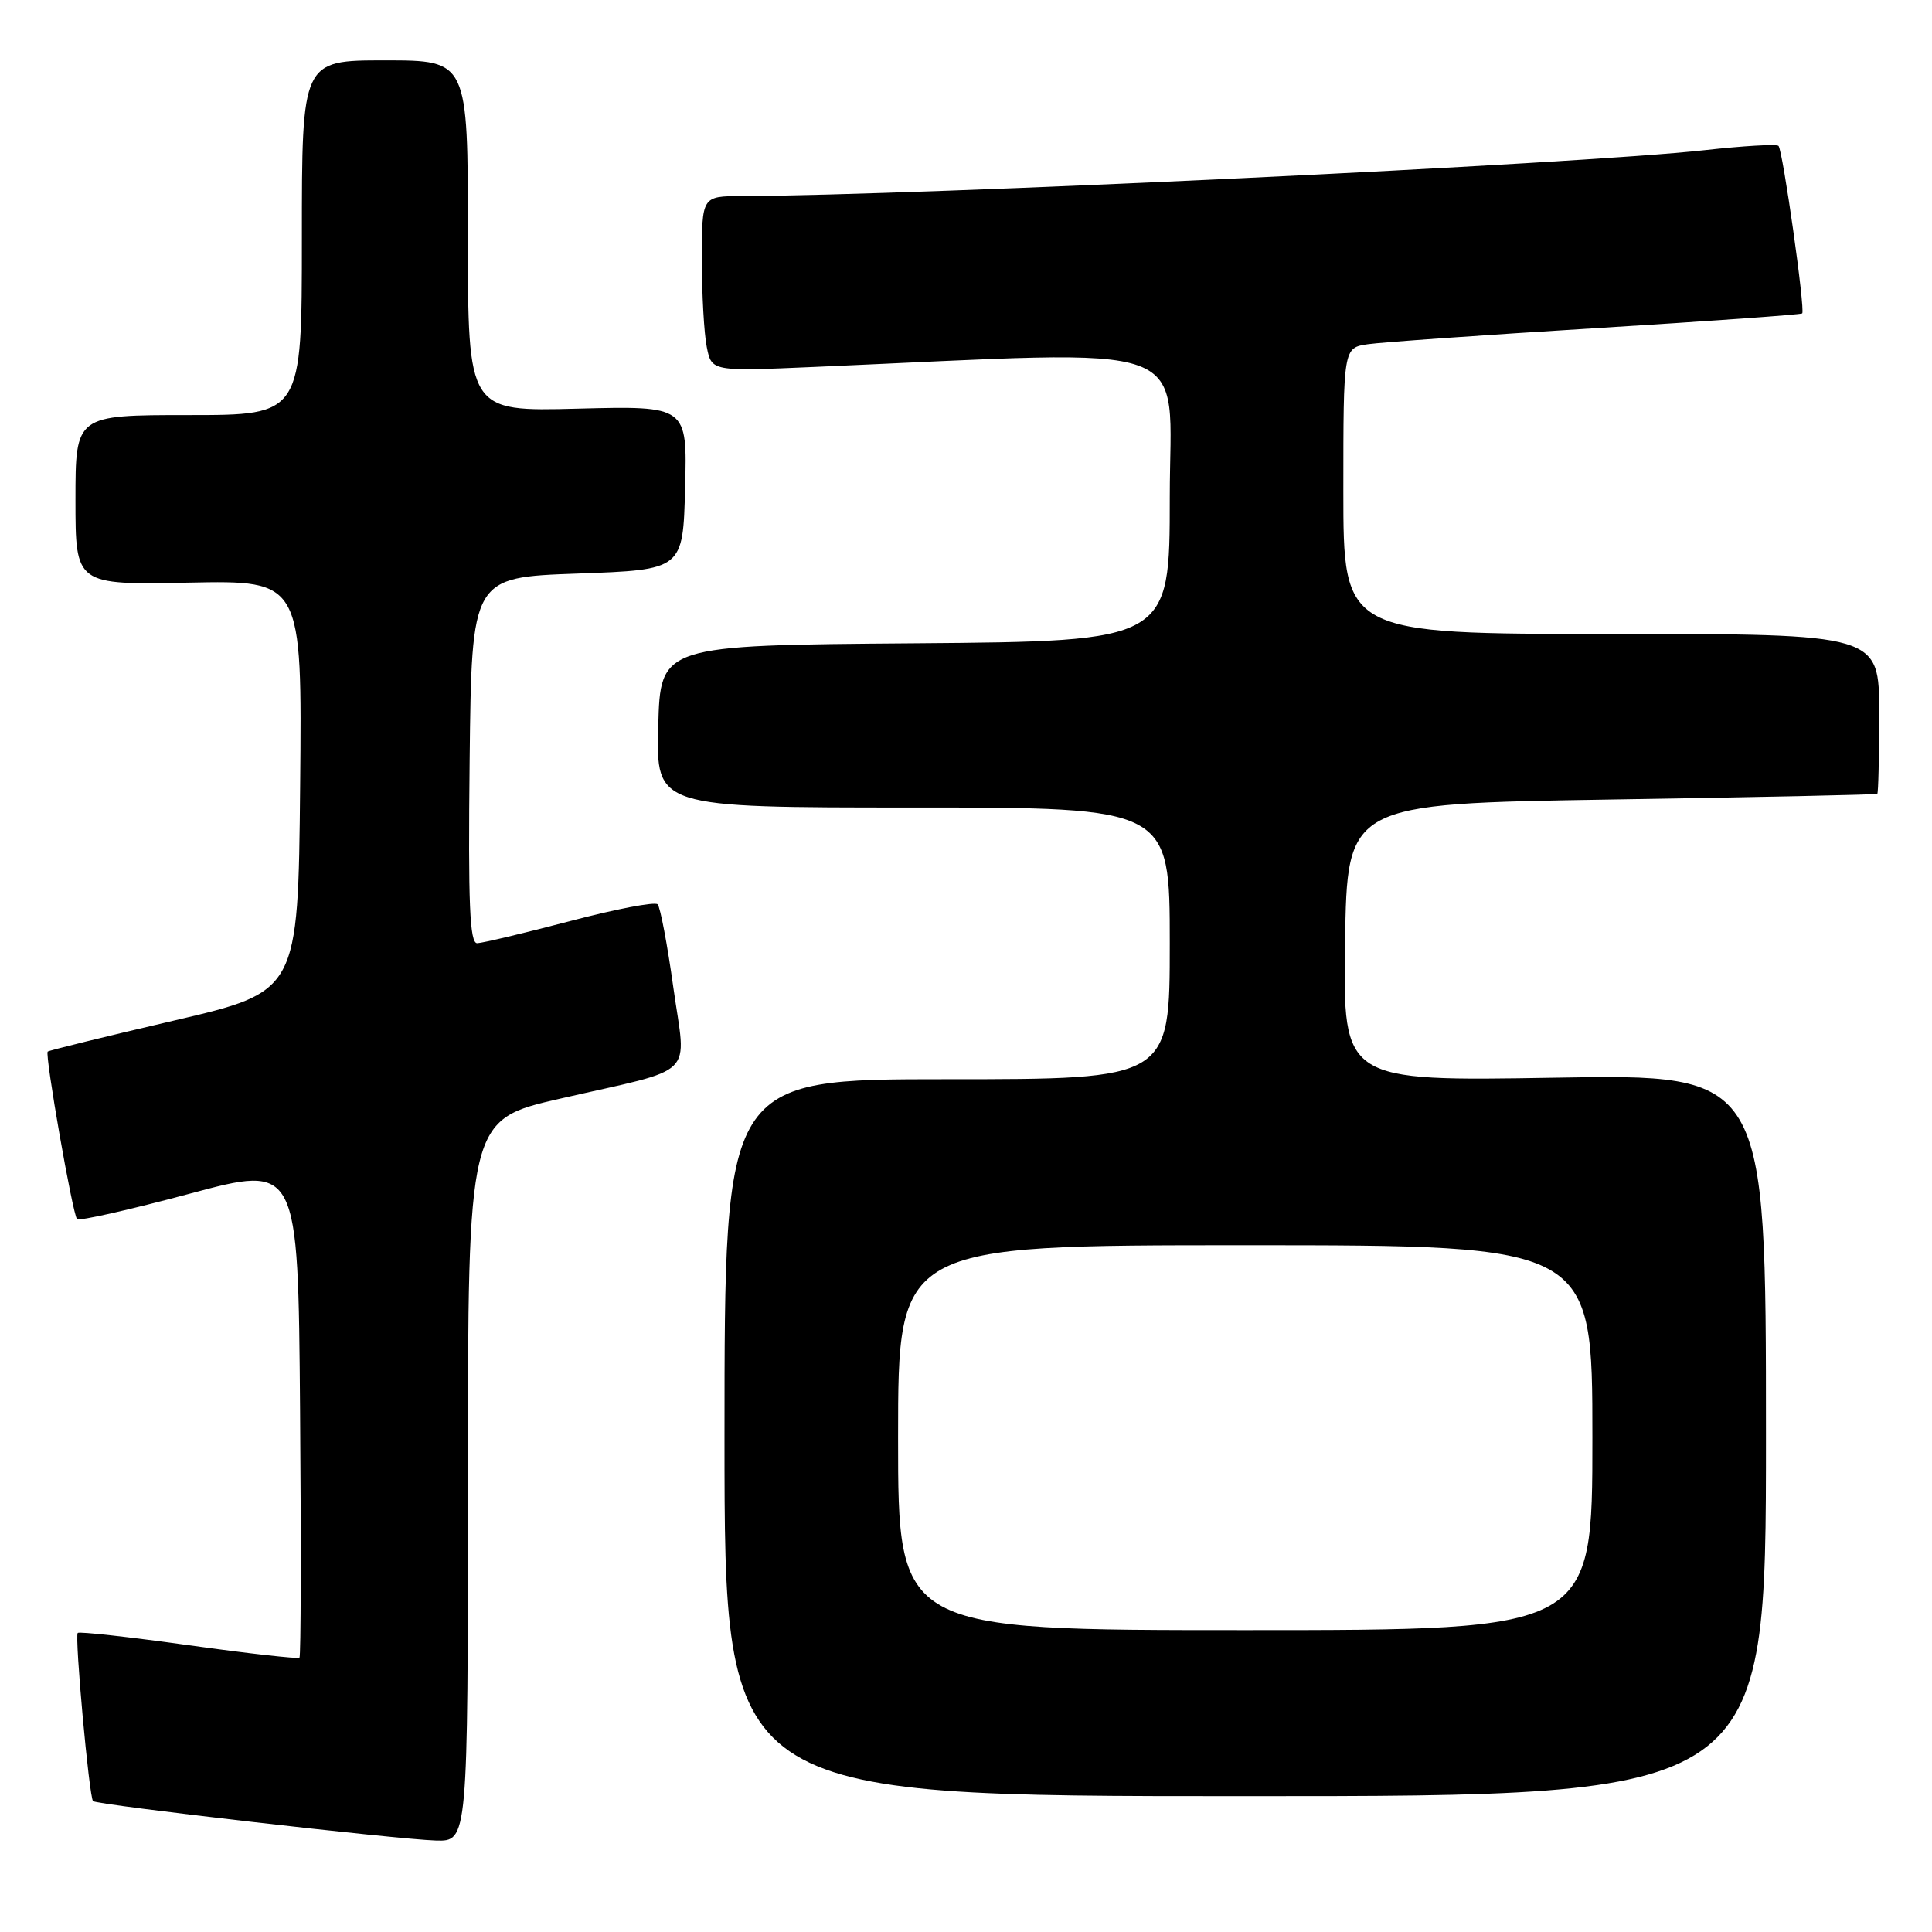 <?xml version="1.0" encoding="UTF-8" standalone="no"?>
<!DOCTYPE svg PUBLIC "-//W3C//DTD SVG 1.1//EN" "http://www.w3.org/Graphics/SVG/1.1/DTD/svg11.dtd" >
<svg xmlns="http://www.w3.org/2000/svg" xmlns:xlink="http://www.w3.org/1999/xlink" version="1.1" viewBox="0 0 256 256">
 <g >
 <path fill="currentColor"
d=" M 62.00 196.19 C 62.00 148.37 62.00 148.37 74.25 145.57 C 92.61 141.36 90.93 143.02 89.22 130.84 C 88.43 125.15 87.49 120.20 87.14 119.83 C 86.79 119.46 81.55 120.46 75.50 122.06 C 69.45 123.65 63.93 124.96 63.23 124.98 C 62.24 124.99 62.02 119.82 62.23 100.75 C 62.50 76.50 62.50 76.50 76.50 76.00 C 90.50 75.50 90.50 75.50 90.78 64.64 C 91.07 53.78 91.07 53.78 76.53 54.15 C 62.00 54.53 62.00 54.53 62.00 31.26 C 62.00 8.00 62.00 8.00 51.00 8.00 C 40.00 8.00 40.00 8.00 40.00 31.50 C 40.00 55.00 40.00 55.00 25.00 55.00 C 10.00 55.00 10.00 55.00 10.00 66.25 C 10.00 77.50 10.00 77.50 25.01 77.20 C 40.03 76.90 40.03 76.90 39.77 104.14 C 39.50 131.39 39.50 131.39 23.05 135.23 C 14.00 137.34 6.47 139.19 6.32 139.34 C 5.92 139.75 9.63 160.96 10.21 161.54 C 10.48 161.82 17.19 160.30 25.10 158.18 C 39.50 154.31 39.50 154.31 39.76 186.81 C 39.91 204.68 39.87 219.46 39.68 219.65 C 39.49 219.84 32.89 219.10 25.00 218.00 C 17.11 216.90 10.50 216.17 10.30 216.37 C 9.87 216.80 11.81 238.15 12.33 238.66 C 12.83 239.16 52.69 243.74 57.75 243.88 C 62.00 244.00 62.00 244.00 62.00 196.19 Z  M 234.00 190.16 C 234.00 142.32 234.00 142.32 205.98 142.80 C 177.95 143.27 177.95 143.27 178.23 124.89 C 178.50 106.50 178.50 106.50 213.50 105.94 C 232.75 105.64 248.61 105.30 248.75 105.19 C 248.89 105.09 249.00 100.28 249.00 94.50 C 249.00 84.00 249.00 84.00 213.50 84.00 C 178.00 84.00 178.00 84.00 178.00 65.05 C 178.00 46.09 178.00 46.09 181.25 45.61 C 183.04 45.35 196.65 44.39 211.50 43.48 C 226.35 42.57 238.64 41.69 238.80 41.53 C 239.23 41.11 236.23 19.89 235.66 19.33 C 235.41 19.07 230.99 19.33 225.85 19.90 C 209.19 21.75 121.75 25.91 98.25 25.98 C 93.00 26.00 93.00 26.00 93.00 34.37 C 93.00 38.98 93.29 44.20 93.65 45.98 C 94.29 49.21 94.29 49.21 107.90 48.62 C 159.68 46.38 155.00 44.67 155.00 65.88 C 155.00 84.97 155.00 84.97 121.25 85.24 C 87.50 85.50 87.50 85.50 87.22 96.25 C 86.93 107.00 86.93 107.00 120.97 107.00 C 155.00 107.00 155.00 107.00 155.00 125.00 C 155.00 143.00 155.00 143.00 125.50 143.00 C 96.00 143.00 96.00 143.00 96.00 190.50 C 96.00 238.00 96.00 238.00 165.00 238.00 C 234.00 238.00 234.00 238.00 234.00 190.16 Z  M 119.00 190.50 C 119.00 165.00 119.00 165.00 165.00 165.00 C 211.00 165.00 211.00 165.00 211.00 190.50 C 211.00 216.00 211.00 216.00 165.00 216.00 C 119.00 216.00 119.00 216.00 119.00 190.50 Z "/>
</g>
</svg>